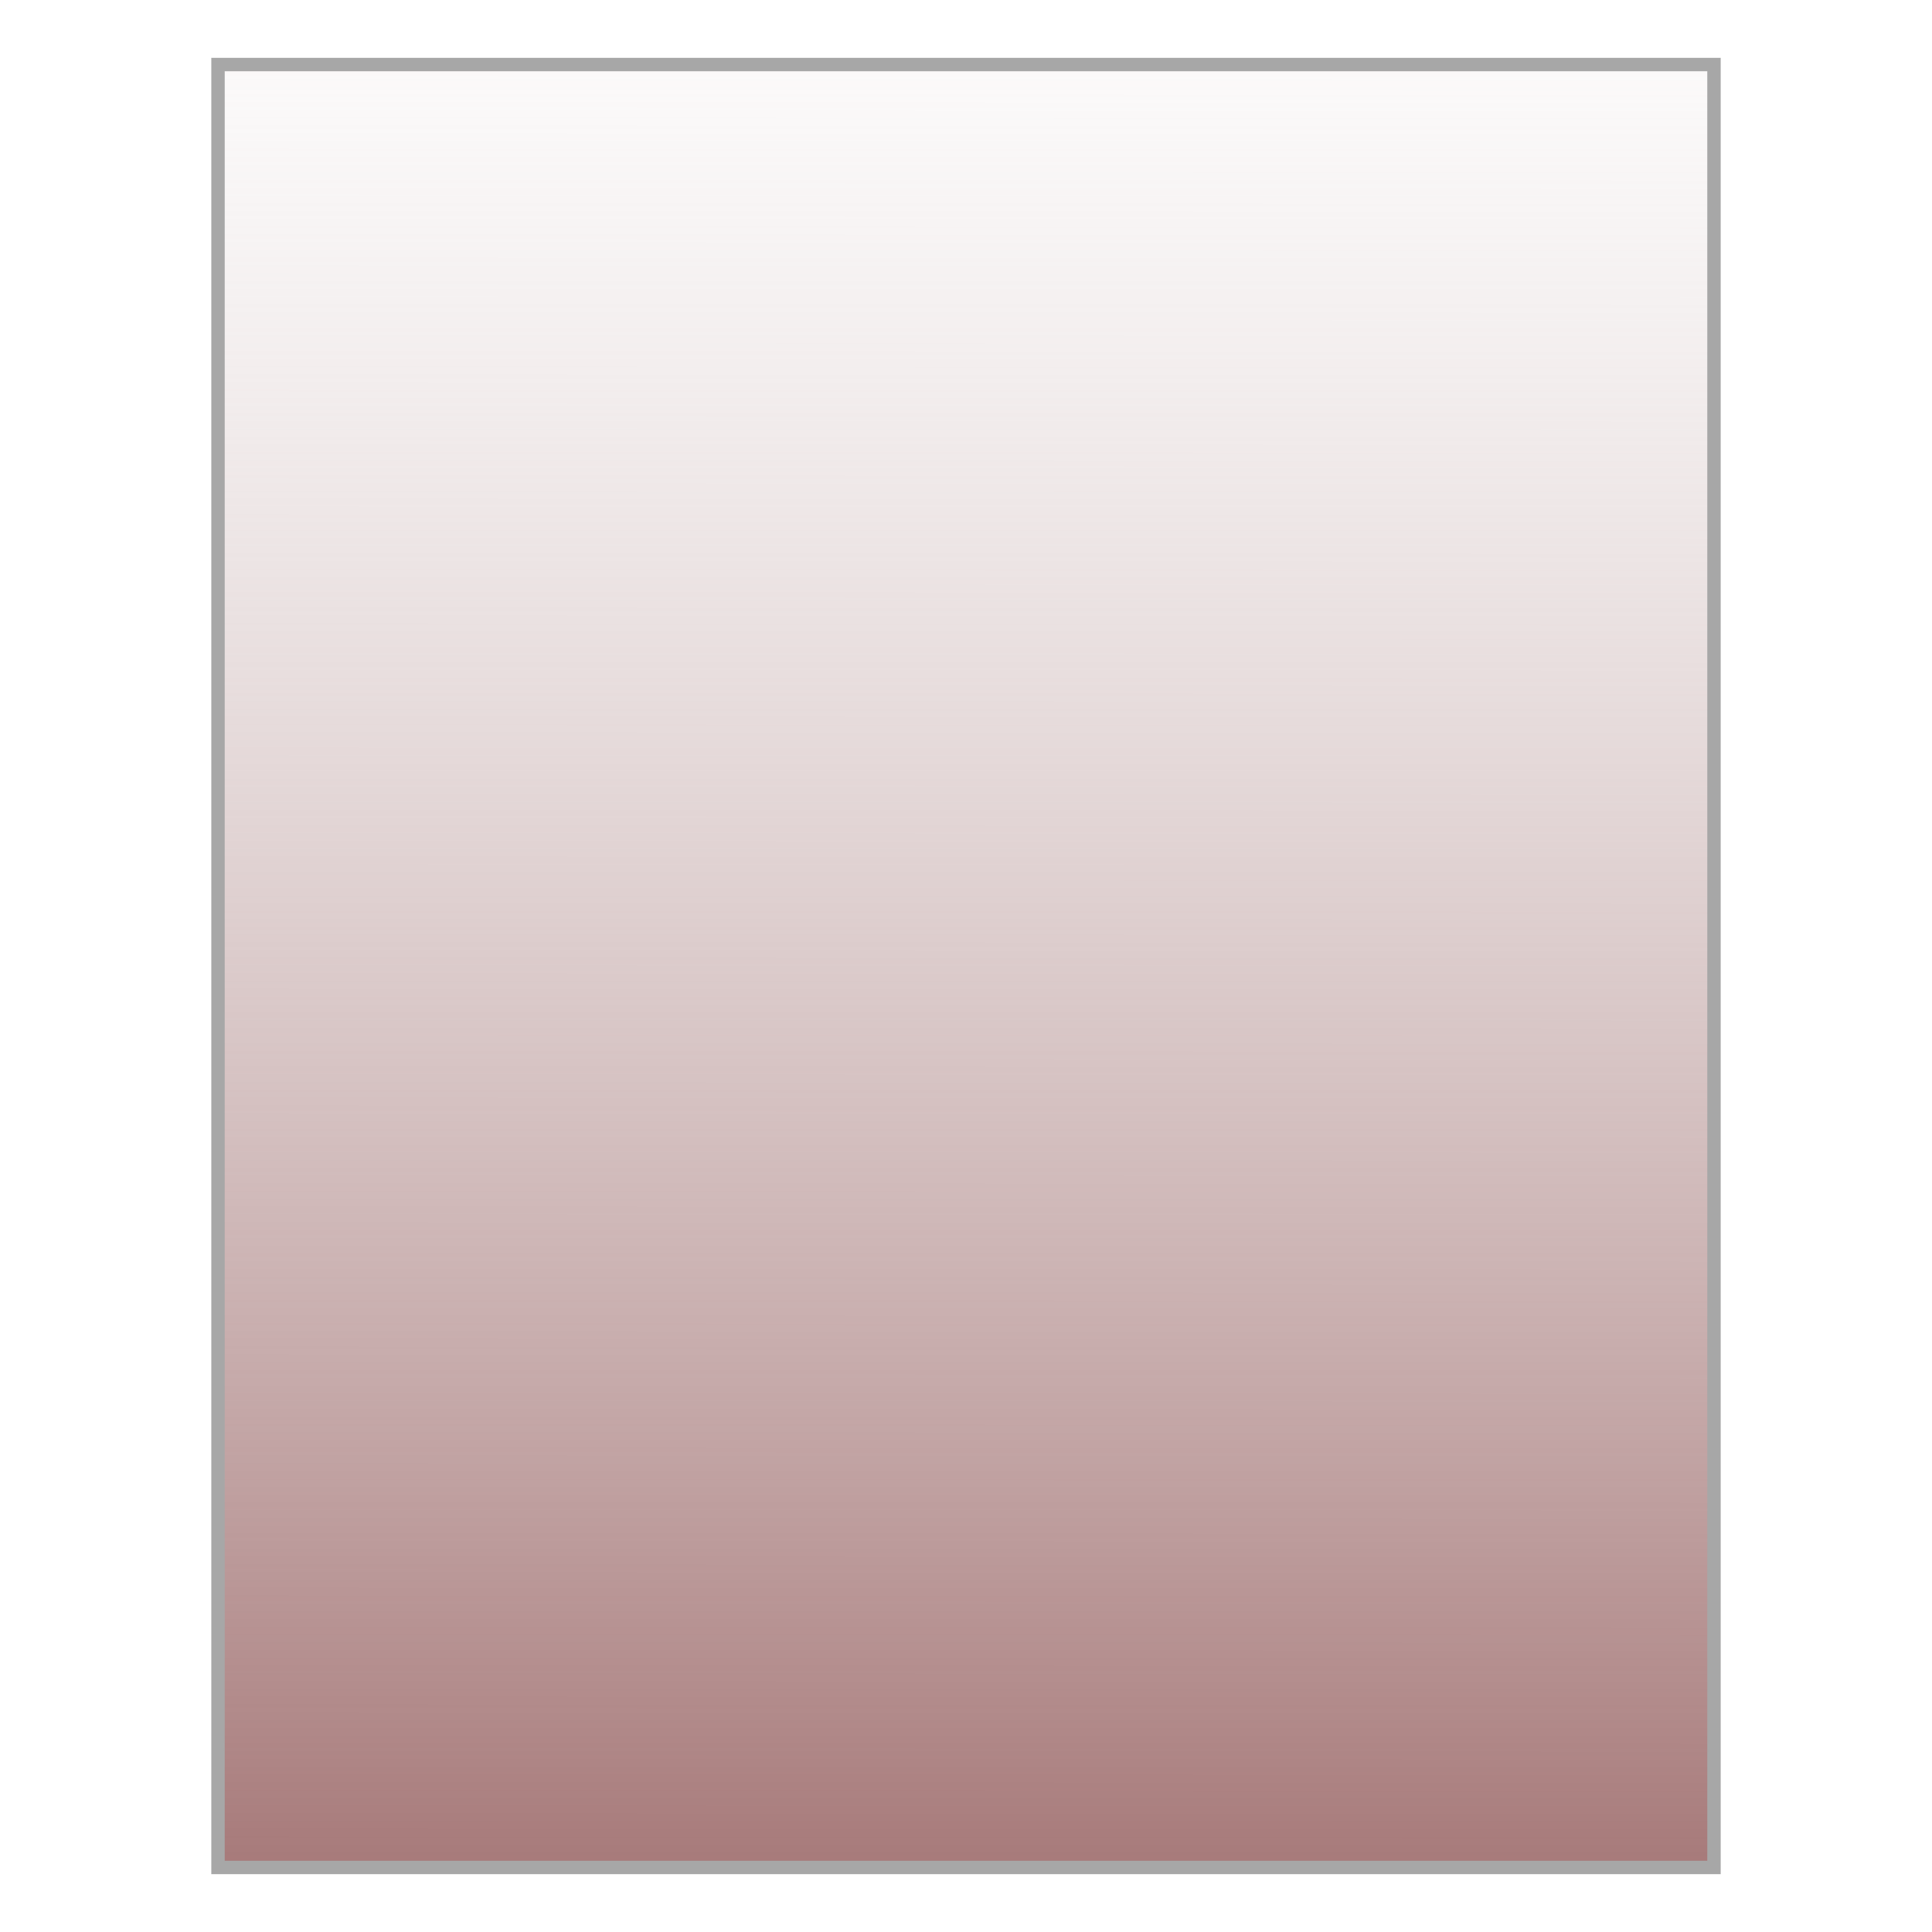 <?xml version="1.0" encoding="UTF-8" standalone="no"?>
<!-- Created with Inkscape (http://www.inkscape.org/) -->

<svg
   xmlns:dc="http://purl.org/dc/elements/1.1/"
   xmlns:cc="http://creativecommons.org/ns#"
   xmlns:rdf="http://www.w3.org/1999/02/22-rdf-syntax-ns#"
   xmlns:svg="http://www.w3.org/2000/svg"
   xmlns="http://www.w3.org/2000/svg"
   xmlns:xlink="http://www.w3.org/1999/xlink"
   xmlns:sodipodi="http://sodipodi.sourceforge.net/DTD/sodipodi-0.dtd"
   xmlns:inkscape="http://www.inkscape.org/namespaces/inkscape"
   width="64px"
   height="64px"
   id="svg7146"
   version="1.1"
   inkscape:version="0.48.0 r9654"
   sodipodi:docname="weight_property.svg">
  <defs
     id="defs7148">
    <linearGradient
       inkscape:collect="always"
       id="linearGradient8598">
      <stop
         style="stop-color:#a77a7a;stop-opacity:1"
         offset="0"
         id="stop8600" />
      <stop
         style="stop-color:#dacece;stop-opacity:0;"
         offset="1"
         id="stop8602" />
    </linearGradient>
    <linearGradient
       inkscape:collect="always"
       xlink:href="#linearGradient8598"
       id="linearGradient8604"
       x1="36.704"
       y1="60.972"
       x2="36.79"
       y2="-3.683"
       gradientUnits="userSpaceOnUse"
       gradientTransform="matrix(3.105,0,0,1.016,-56.819,-0.191)" />
  </defs>
  <sodipodi:namedview
     id="base"
     pagecolor="#ffffff"
     bordercolor="#666666"
     borderopacity="1.0"
     inkscape:pageopacity="0.0"
     inkscape:pageshadow="2"
     inkscape:zoom="8"
     inkscape:cx="79.672634"
     inkscape:cy="33.453439"
     inkscape:current-layer="layer1"
     showgrid="true"
     inkscape:document-units="px"
     inkscape:grid-bbox="true"
     inkscape:window-width="1680"
     inkscape:window-height="973"
     inkscape:window-x="0"
     inkscape:window-y="24"
     inkscape:window-maximized="1" />
  <g
     id="layer1"
     inkscape:label="Layer 1"
     inkscape:groupmode="layer">
    <rect
       style="fill:url(#linearGradient8604);fill-opacity:1;stroke:#a7a7a7;stroke-width:0.444;stroke-miterlimit:4;stroke-opacity:1;stroke-dasharray:none"
       id="rect7154"
       width="49.556"
       height="59.724"
       x="7.222"
       y="2.138" />
  </g>
</svg>
